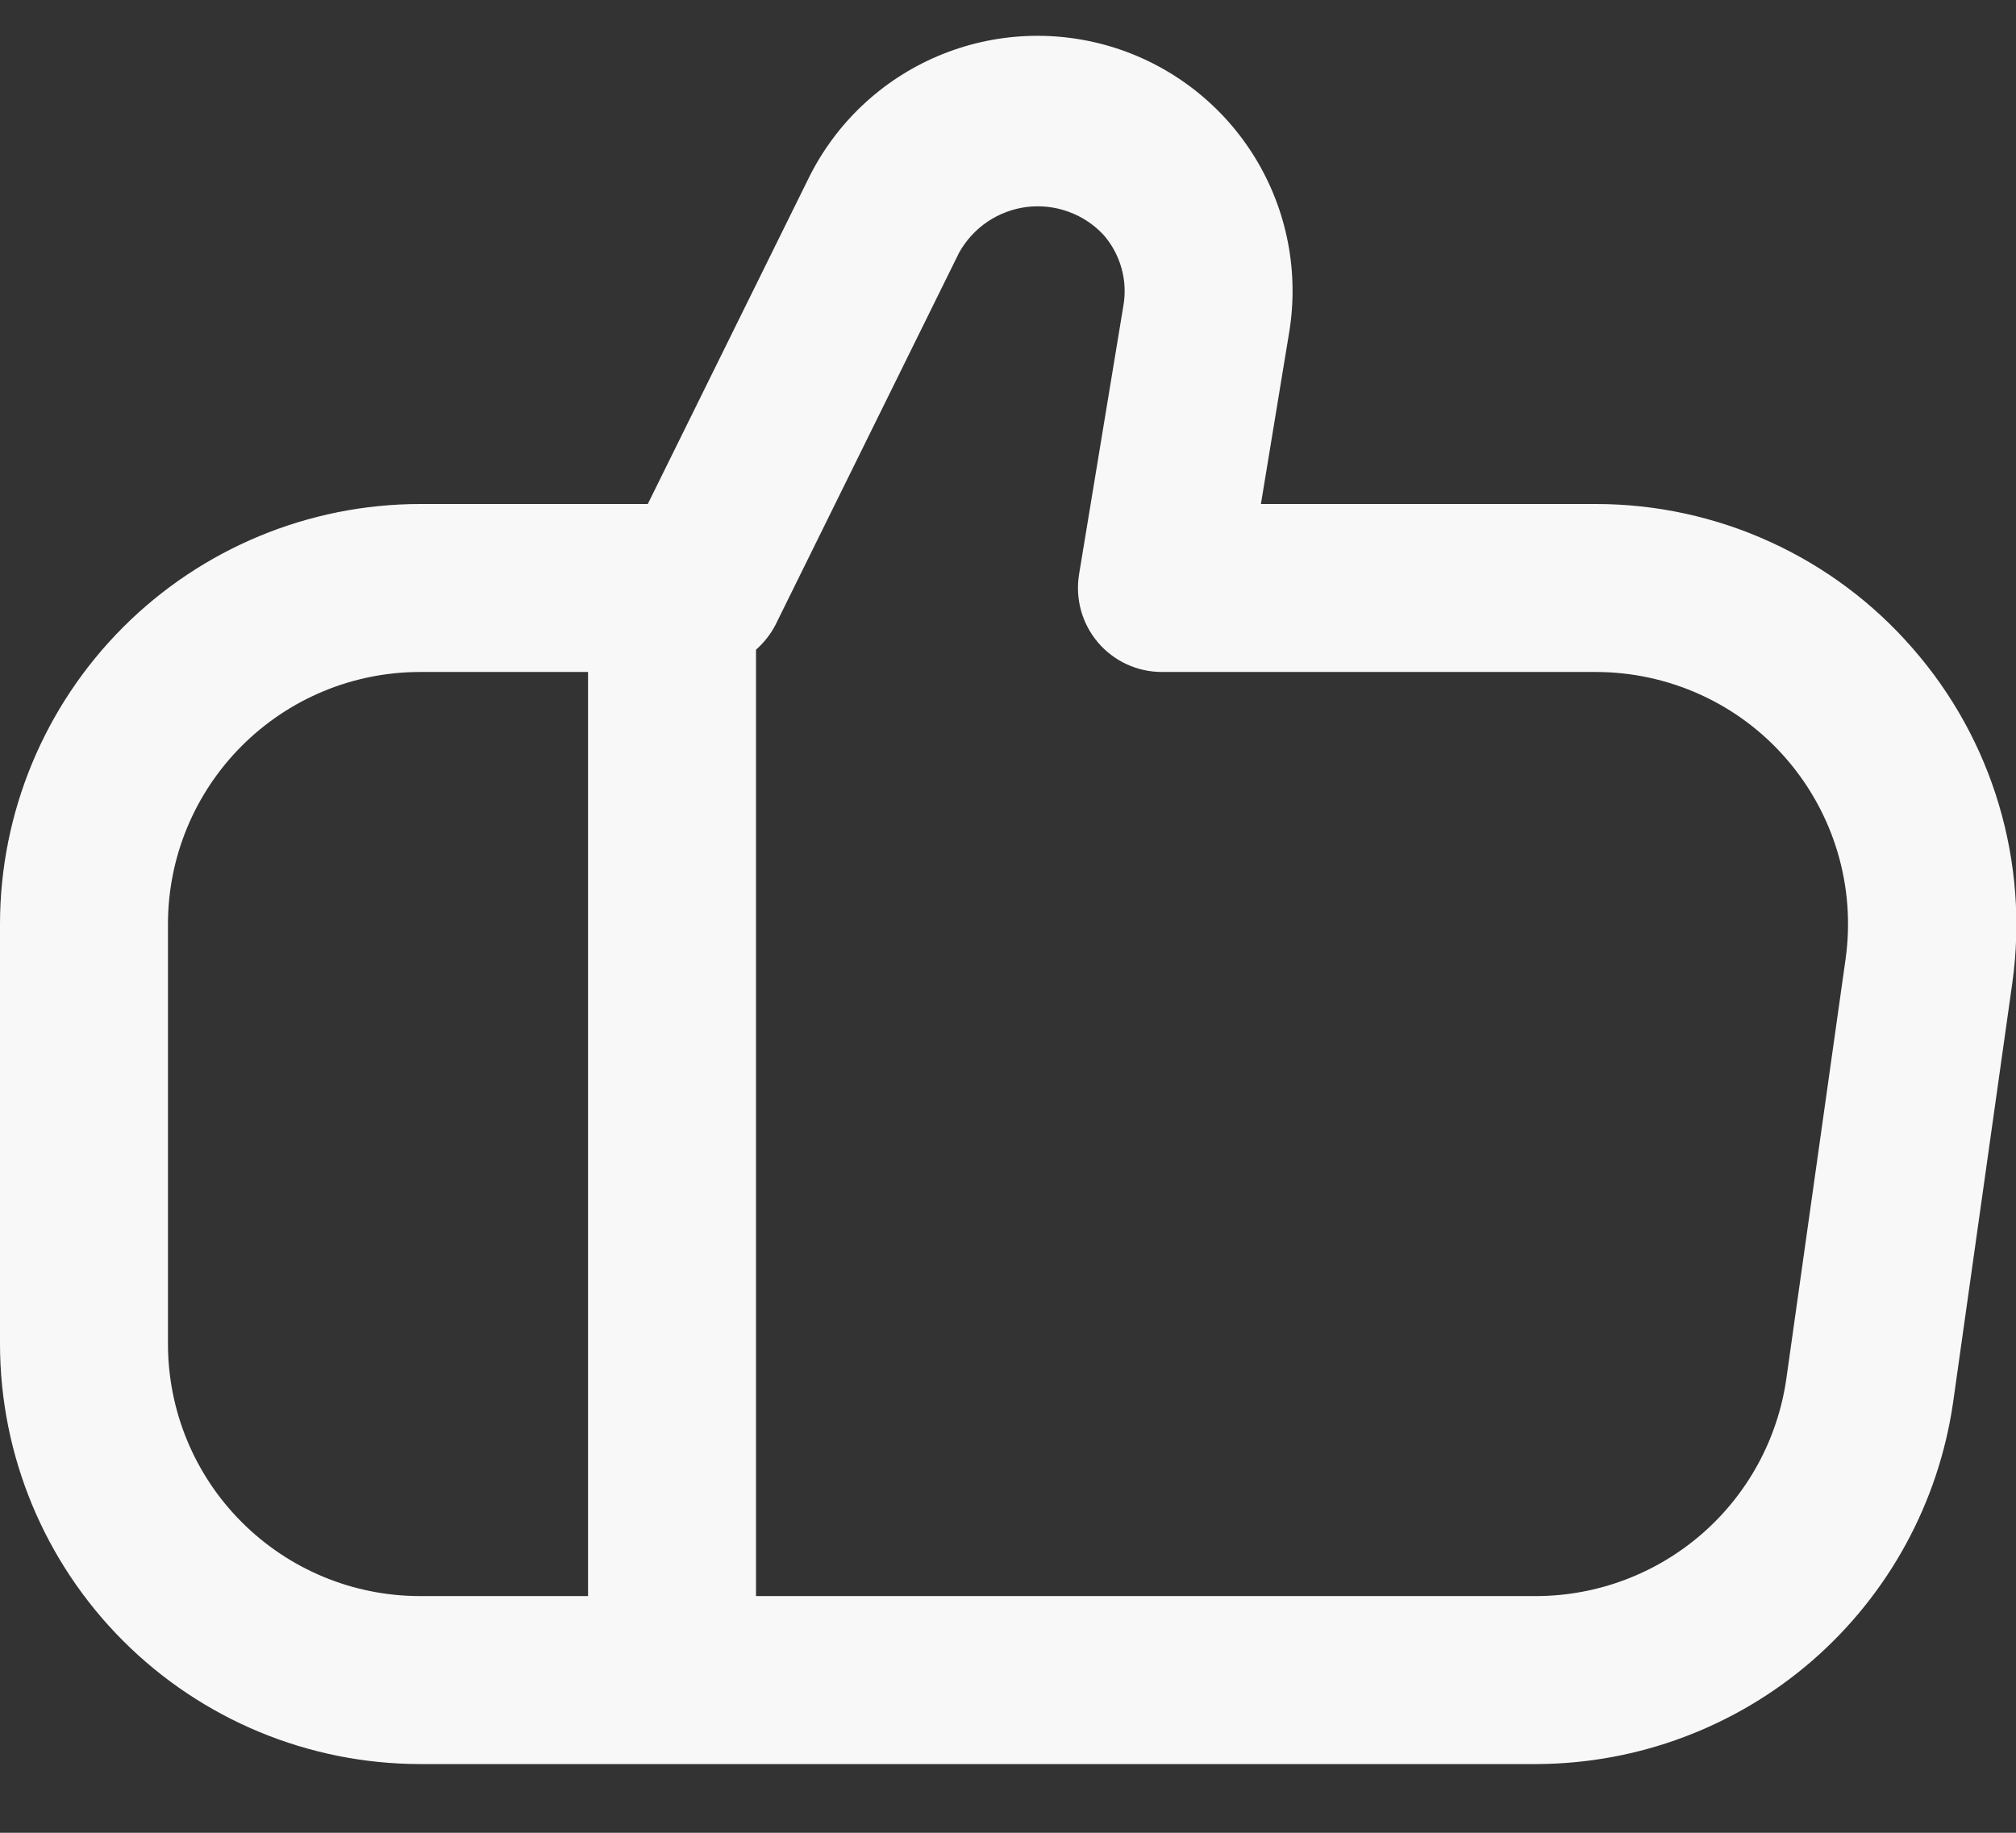 <svg xmlns="http://www.w3.org/2000/svg" width="22" height="20" fill="none" viewBox="0 0 22 20"><rect x="0" y="0" width="22" height="20" fill="#333333" stroke="none"/><path fill="#F8F8F8" d="M20.875 7.078C20.445 6.582 19.914 6.185 19.317 5.913C18.721 5.641 18.073 5.5 17.417 5.5H13.76L14.068 3.629C14.177 2.97 14.046 2.294 13.698 1.724C13.35 1.154 12.808 0.728 12.173 0.524C11.537 0.32 10.849 0.351 10.234 0.612C9.619 0.873 9.119 1.346 8.824 1.945L7.069 5.5H4.583C3.368 5.501 2.203 5.985 1.344 6.844C0.485 7.703 0.001 8.868 0 10.083L0 14.667C0.001 15.882 0.485 17.047 1.344 17.906C2.203 18.765 3.368 19.249 4.583 19.25H16.775C17.878 19.245 18.943 18.845 19.776 18.122C20.609 17.398 21.154 16.4 21.313 15.308L21.96 10.725C22.051 10.075 22.001 9.413 21.814 8.783C21.627 8.154 21.307 7.572 20.875 7.078ZM1.833 14.667V10.083C1.833 9.354 2.123 8.655 2.639 8.139C3.155 7.623 3.854 7.333 4.583 7.333H6.417V17.417H4.583C3.854 17.417 3.155 17.127 2.639 16.611C2.123 16.096 1.833 15.396 1.833 14.667ZM20.14 10.467L19.493 15.051C19.398 15.705 19.072 16.304 18.573 16.738C18.074 17.172 17.436 17.413 16.775 17.417H8.25V7.09C8.336 7.014 8.408 6.923 8.461 6.822L10.467 2.756C10.543 2.621 10.649 2.505 10.778 2.418C10.907 2.332 11.054 2.277 11.208 2.258C11.362 2.24 11.518 2.258 11.664 2.312C11.81 2.365 11.941 2.453 12.046 2.567C12.136 2.671 12.202 2.795 12.239 2.928C12.276 3.061 12.283 3.201 12.259 3.337L11.775 6.27C11.754 6.401 11.762 6.535 11.797 6.663C11.833 6.791 11.896 6.91 11.982 7.011C12.068 7.112 12.175 7.193 12.296 7.249C12.416 7.304 12.547 7.333 12.68 7.333H17.417C17.81 7.333 18.199 7.418 18.558 7.581C18.916 7.744 19.235 7.982 19.493 8.28C19.751 8.577 19.942 8.926 20.054 9.303C20.166 9.681 20.195 10.078 20.14 10.467Z"/></svg>
